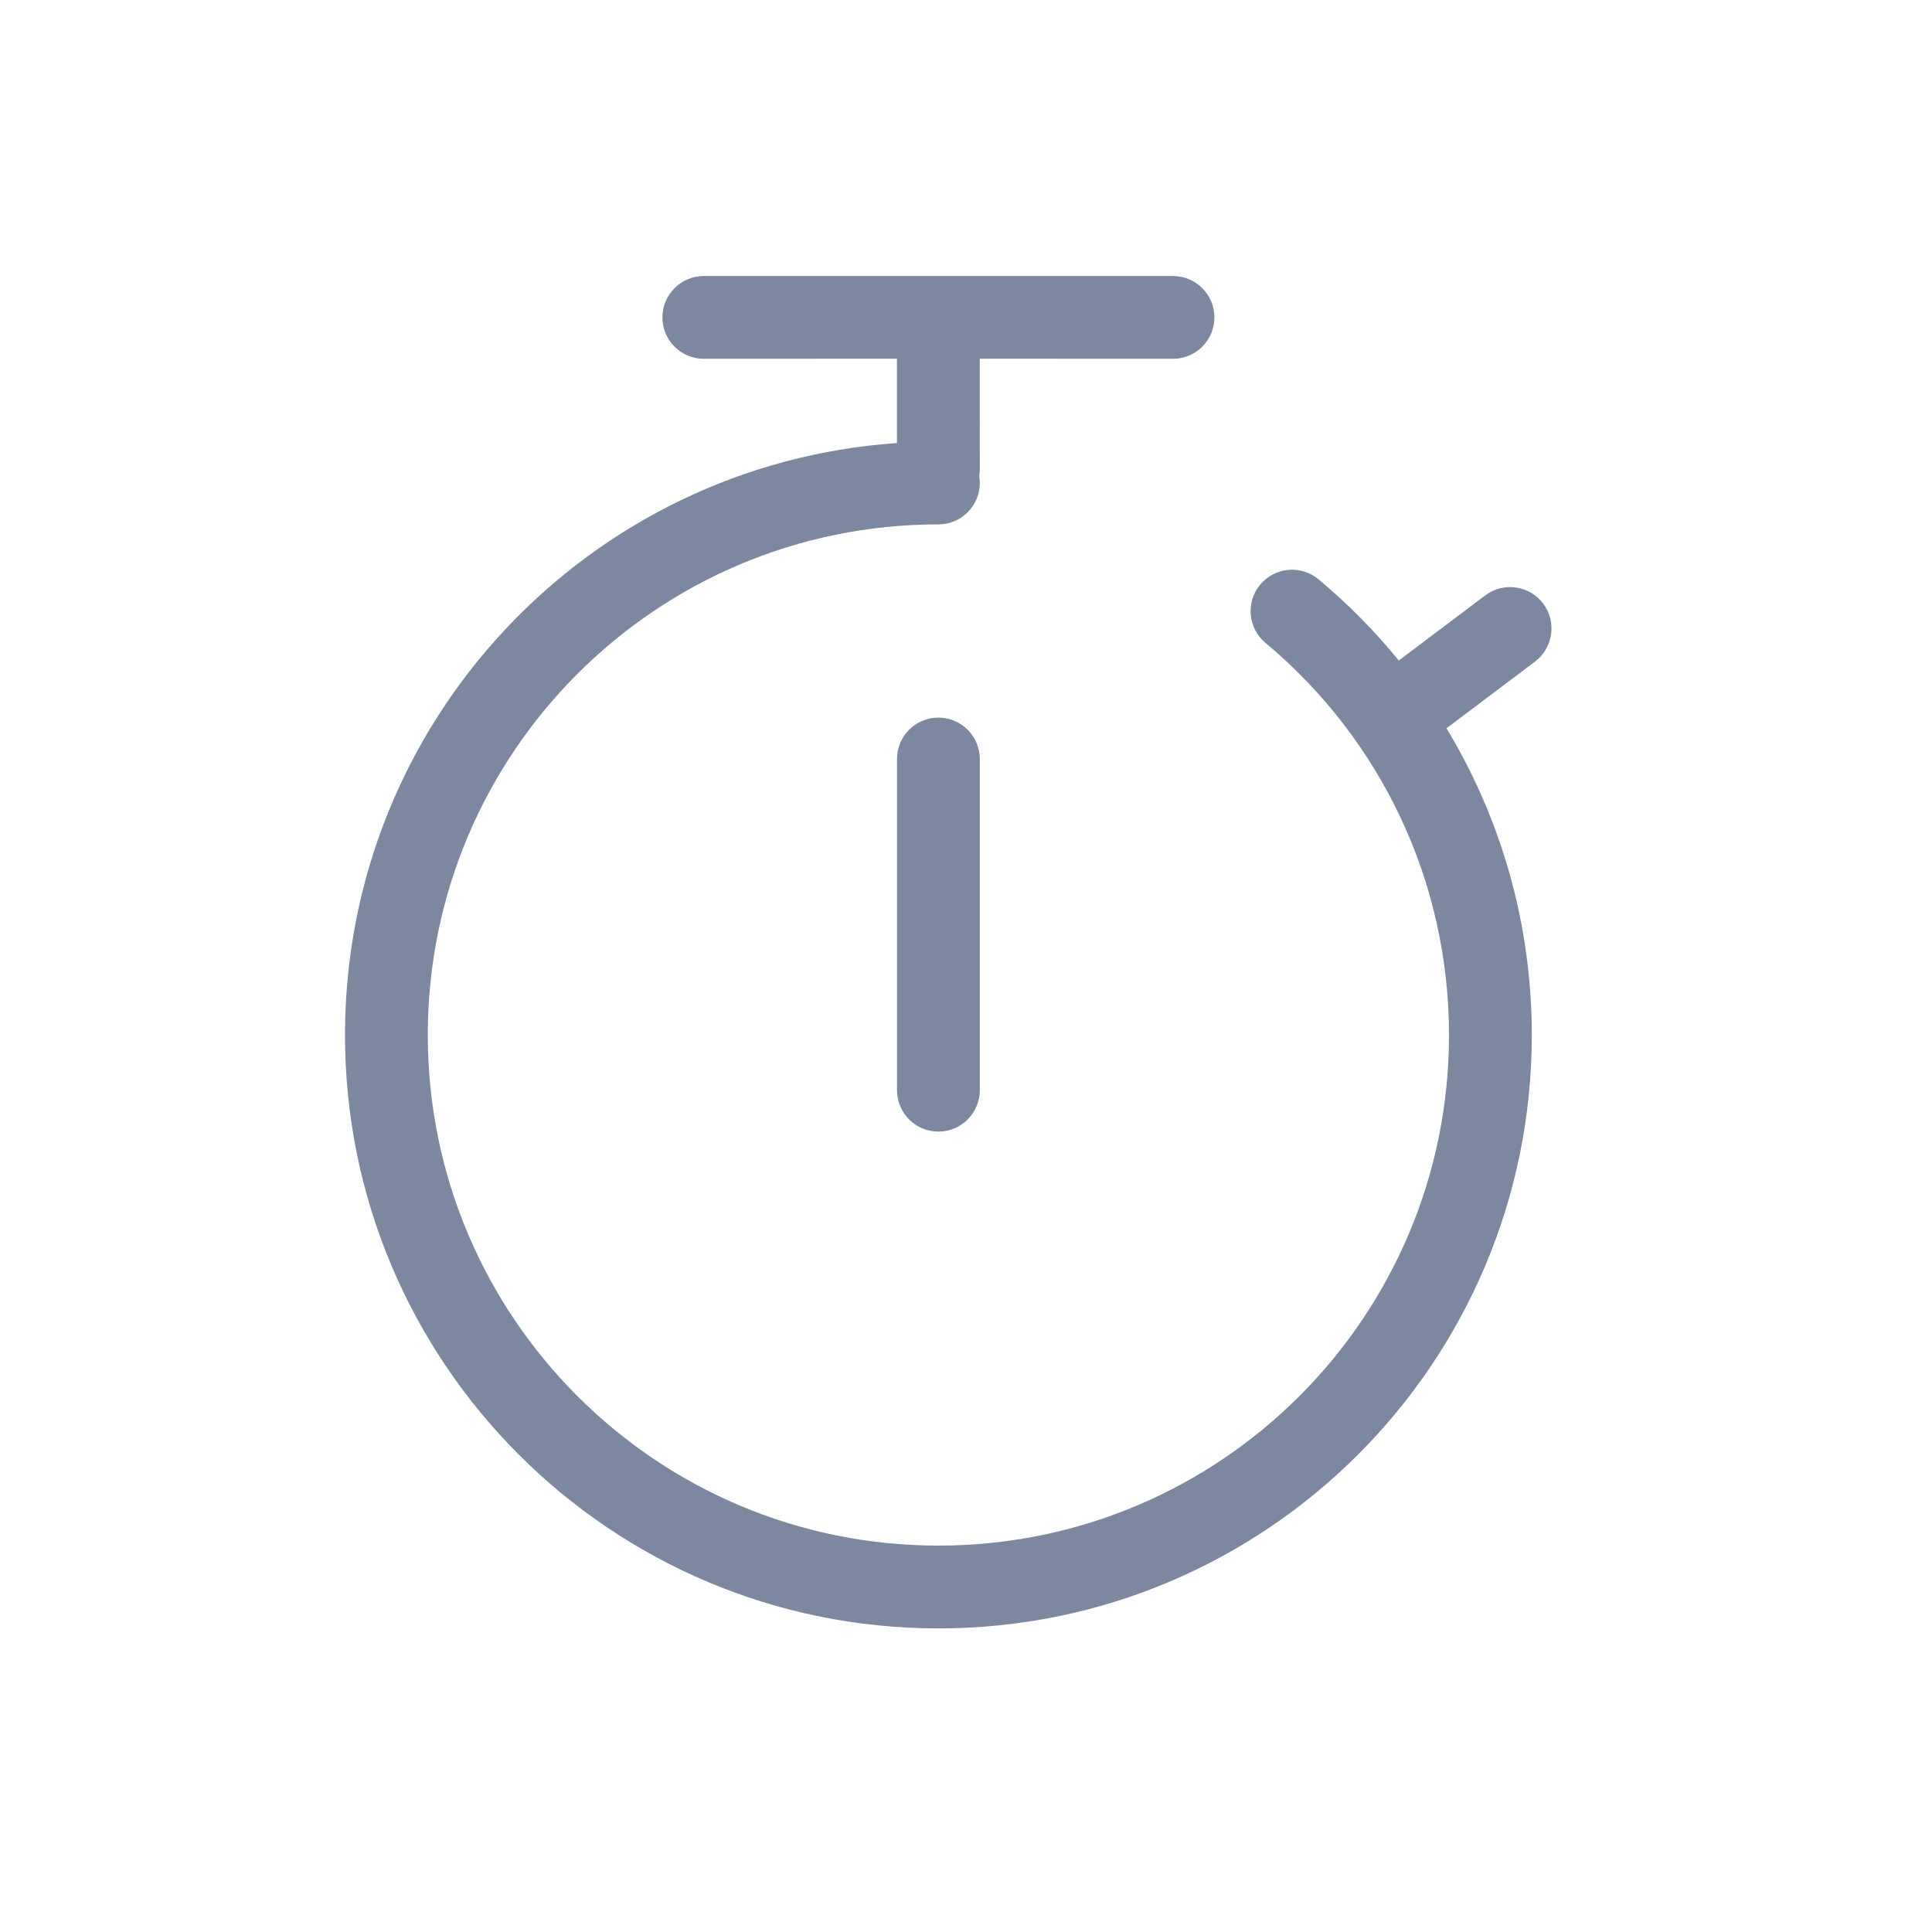 <?xml version="1.0" encoding="UTF-8"?>
<svg width="28px" height="28px" viewBox="0 0 28 28" version="1.1" xmlns="http://www.w3.org/2000/svg" xmlns:xlink="http://www.w3.org/1999/xlink">
    <title>icon-countdown-default备份</title>
    <g id="页面-1" stroke="none" stroke-width="1" fill="none" fill-rule="evenodd">
        <g id="灵动课堂Guide-图标和图片" transform="translate(-989, -577)">
            <g id="icon-countdown-default备份" transform="translate(989, 577)">
                <rect id="矩形" x="0" y="0" width="28" height="28"></rect>
                <g id="countdown" transform="translate(5, 4)" fill="#7B88A0" fill-rule="nonzero">
                    <path d="M12,-9.09272657e-14 C12.331,-9.15767704e-14 12.6,0.269 12.6,0.6 C12.6,0.931 12.331,1.2 12,1.2 L9.199,1.199 L9.2,2.8 C9.2,2.834 9.197,2.868 9.192,2.9 C9.197,2.933 9.2,2.966 9.2,3 C9.2,3.331 8.931,3.6 8.6,3.6 C4.513,3.6 1.2,6.913 1.2,11 C1.2,15.087 4.513,18.4 8.6,18.4 C12.687,18.4 16,15.087 16,11 C16,8.777 15.014,6.715 13.34,5.317 C13.086,5.105 13.052,4.726 13.264,4.472 C13.477,4.218 13.855,4.184 14.109,4.396 C14.537,4.753 14.926,5.147 15.272,5.573 L16.525,4.629 C16.789,4.43 17.166,4.483 17.365,4.747 C17.564,5.012 17.511,5.388 17.247,5.588 L15.964,6.555 C16.76,7.872 17.2,9.4 17.2,11 C17.2,15.75 13.35,19.6 8.6,19.6 C3.85,19.6 -1.47792889e-12,15.75 -1.47792889e-12,11 C-1.47792889e-12,6.452 3.53,2.729 7.999,2.421 L7.999,1.199 L5.2,1.2 C4.869,1.2 4.6,0.931 4.6,0.6 C4.6,0.269 4.869,-9.08663939e-14 5.2,-9.09272657e-14 L12,-9.09272657e-14 Z M8.6,6.4 C8.931,6.4 9.2,6.669 9.2,7 L9.2,11.8 C9.2,12.131 8.931,12.4 8.6,12.4 C8.269,12.4 8,12.131 8,11.8 L8,7 C8,6.669 8.269,6.4 8.6,6.4 Z" id="形状结合"></path>
                </g>
            </g>
        </g>
    </g>
</svg>